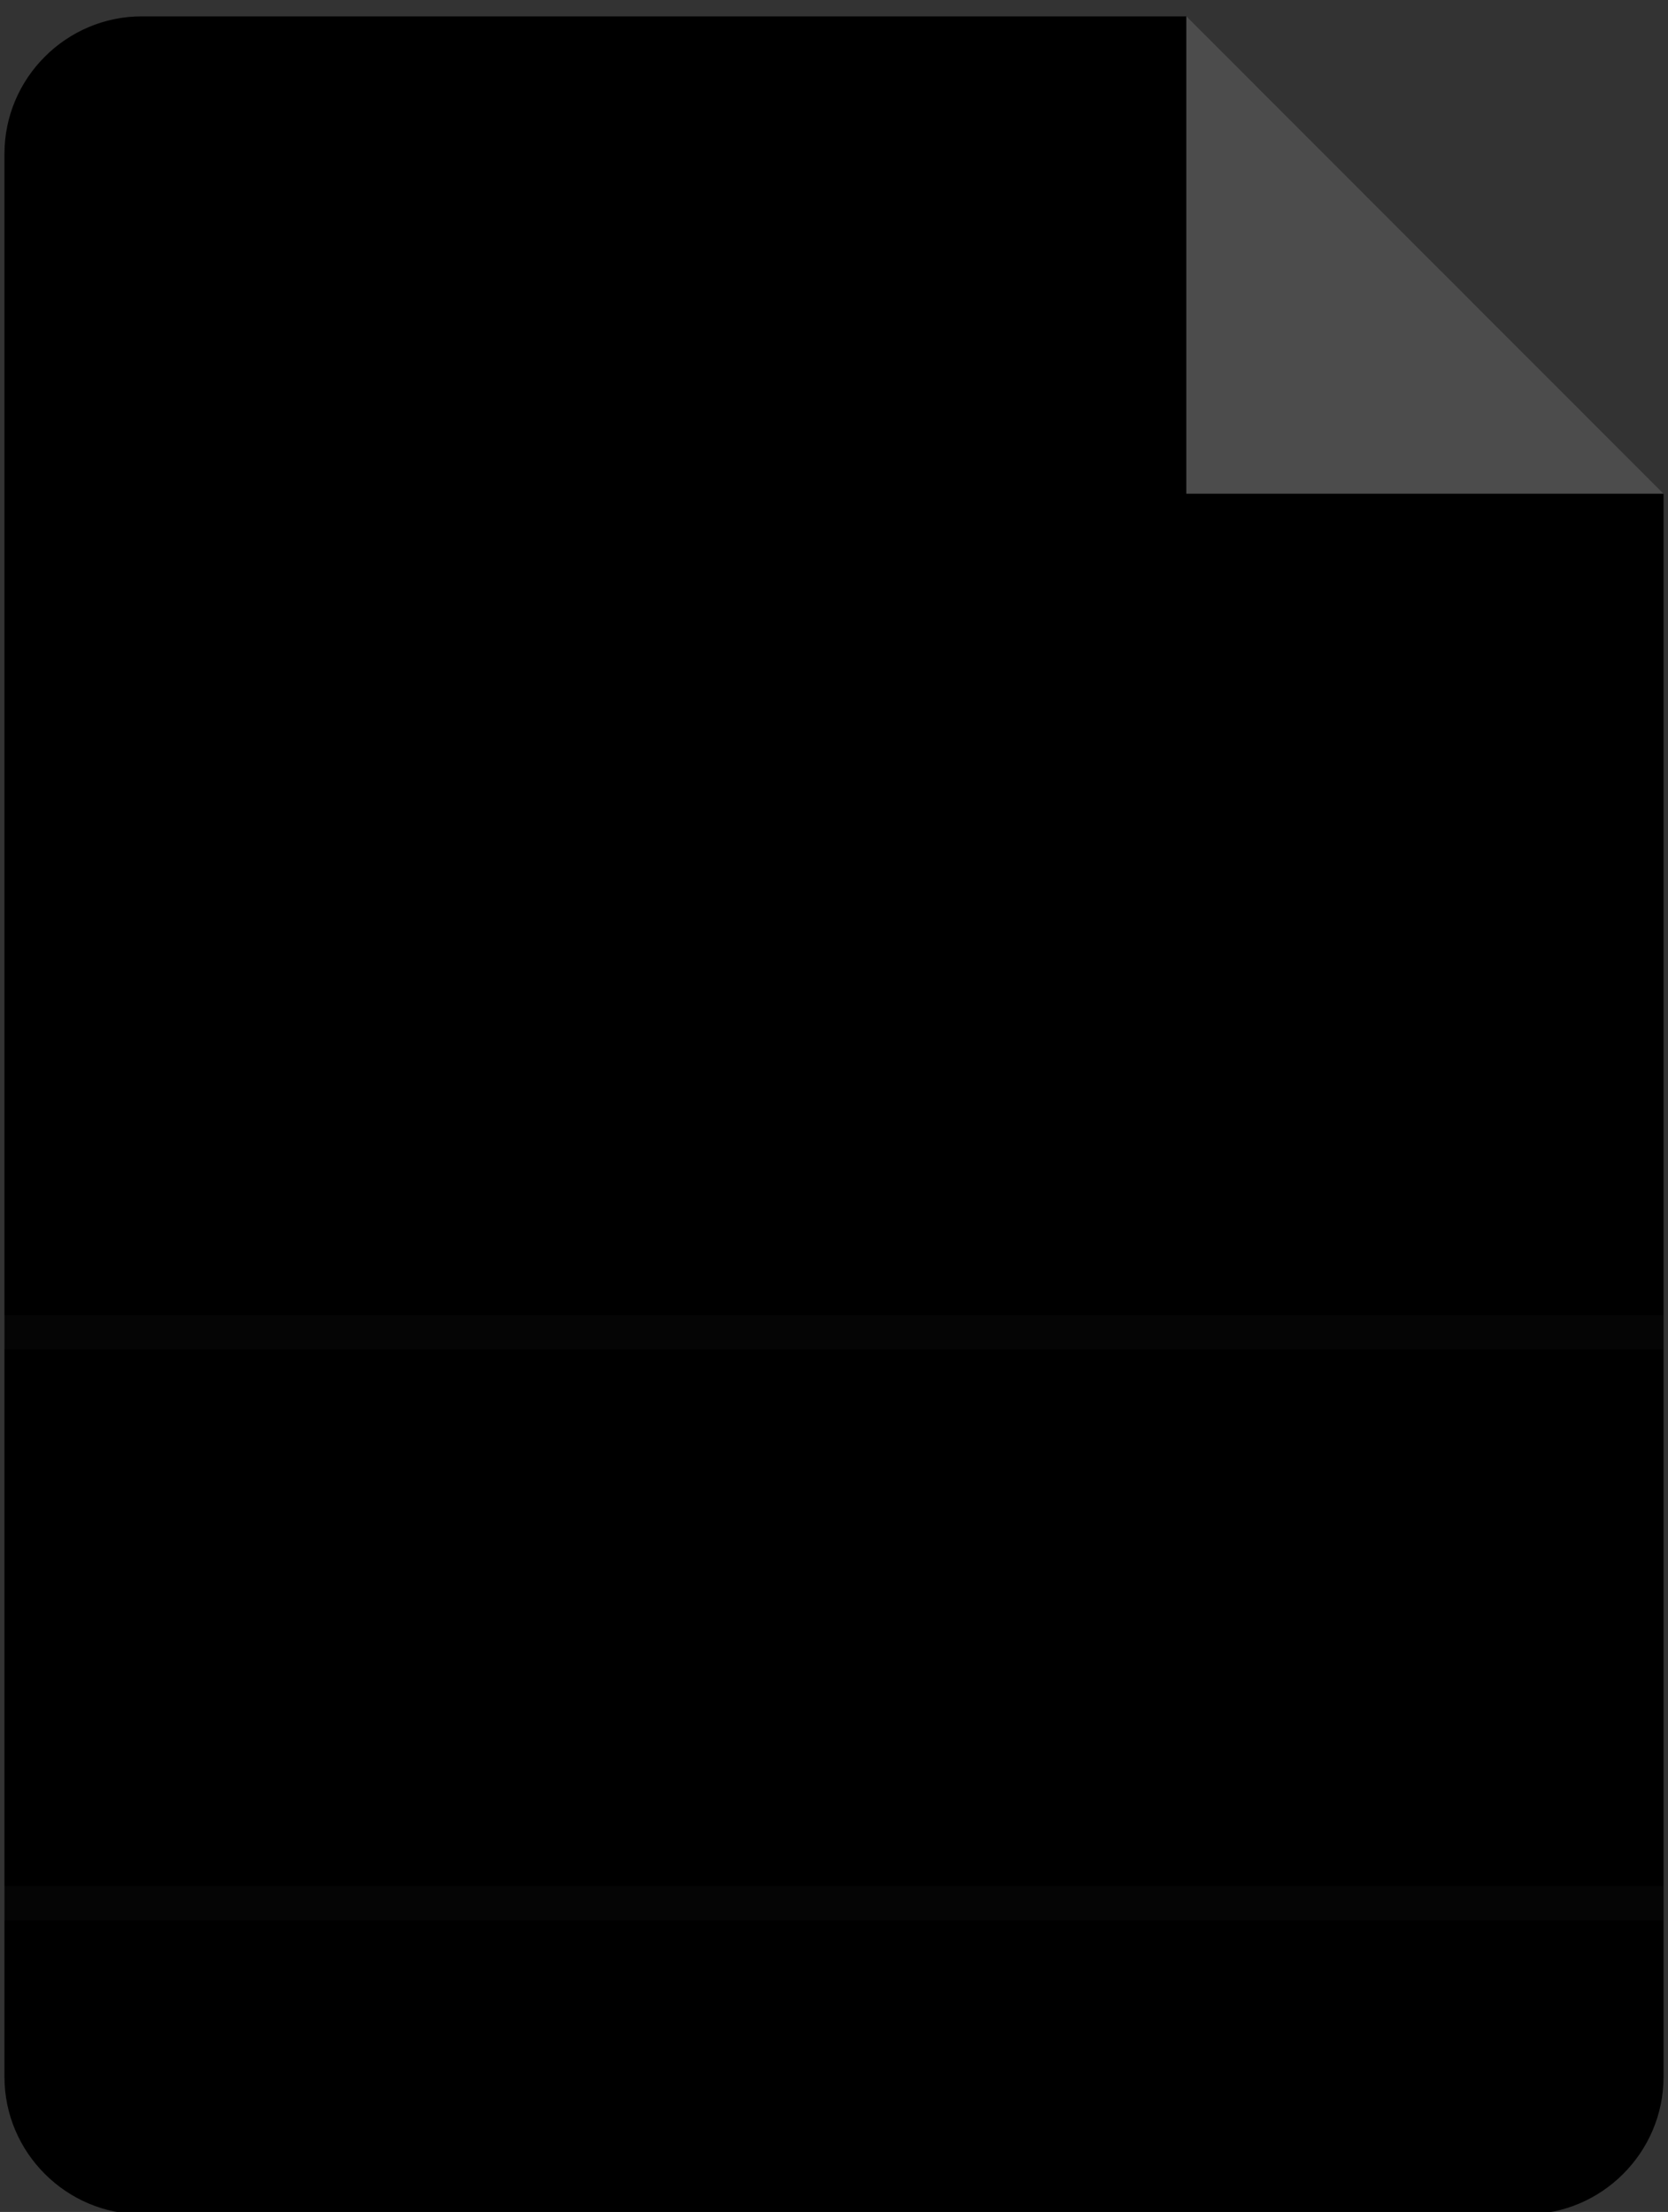 <?xml version="1.0" encoding="UTF-8" standalone="no"?>
<svg
   xmlns:dc="http://purl.org/dc/elements/1.1/"
   xmlns:cc="http://creativecommons.org/ns#"
   xmlns:rdf="http://www.w3.org/1999/02/22-rdf-syntax-ns#"
   xmlns:svg="http://www.w3.org/2000/svg"
   xmlns="http://www.w3.org/2000/svg"
   xmlns:sodipodi="http://sodipodi.sourceforge.net/DTD/sodipodi-0.dtd"
   xmlns:inkscape="http://www.inkscape.org/namespaces/inkscape"
   width="86"
   height="114"
   viewBox="0 0 86 114"
   version="1.1"
   id="svg12"
   sodipodi:docname="pdf-icon-black.svg"
   inkscape:version="0.92.3 (2405546, 2018-03-11)">
  <rect x="0" y="0" width="86" height="114" fill="#333333" stroke="none"/>
  <sodipodi:namedview
     pagecolor="#ffffff"
     bordercolor="#666666"
     borderopacity="1"
     objecttolerance="10"
     gridtolerance="10"
     guidetolerance="10"
     inkscape:pageopacity="0"
     inkscape:pageshadow="2"
     inkscape:window-width="1920"
     inkscape:window-height="1017"
     id="namedview10"
     showgrid="false"
     inkscape:zoom="2.0701754"
     inkscape:cx="40.780437"
     inkscape:cy="-69.617579"
     inkscape:window-x="1912"
     inkscape:window-y="-8"
     inkscape:window-maximized="1"
     inkscape:current-layer="svg12" />
  <defs
     id="defs16" />
  <path
     fill="#fff"
     d="M7.31.843C3.415.843.23 4.03.23 7.923v99.116c0 3.894 3.186 7.08 7.08 7.08h71.38c3.894 0 7.08-3.186 7.08-7.08V25.45L61.176.843z"
     id="path2"
     style="fill:#000000" />
  <path
     fill="#1d1d1b"
     d="M61.165 25.445h24.602L61.175.843h-.01z"
     opacity=".3"
     id="path4"
     style="fill:#ffffff" />
  <g
     opacity=".2"
     id="g8">
    <path
       fill="#848484"
       d="M.23 69.552v-1.77h85.523v1.77zM.23 98.968v-1.77h85.523v1.77z"
       opacity=".2"
       id="path6" />
  </g>
</svg>
